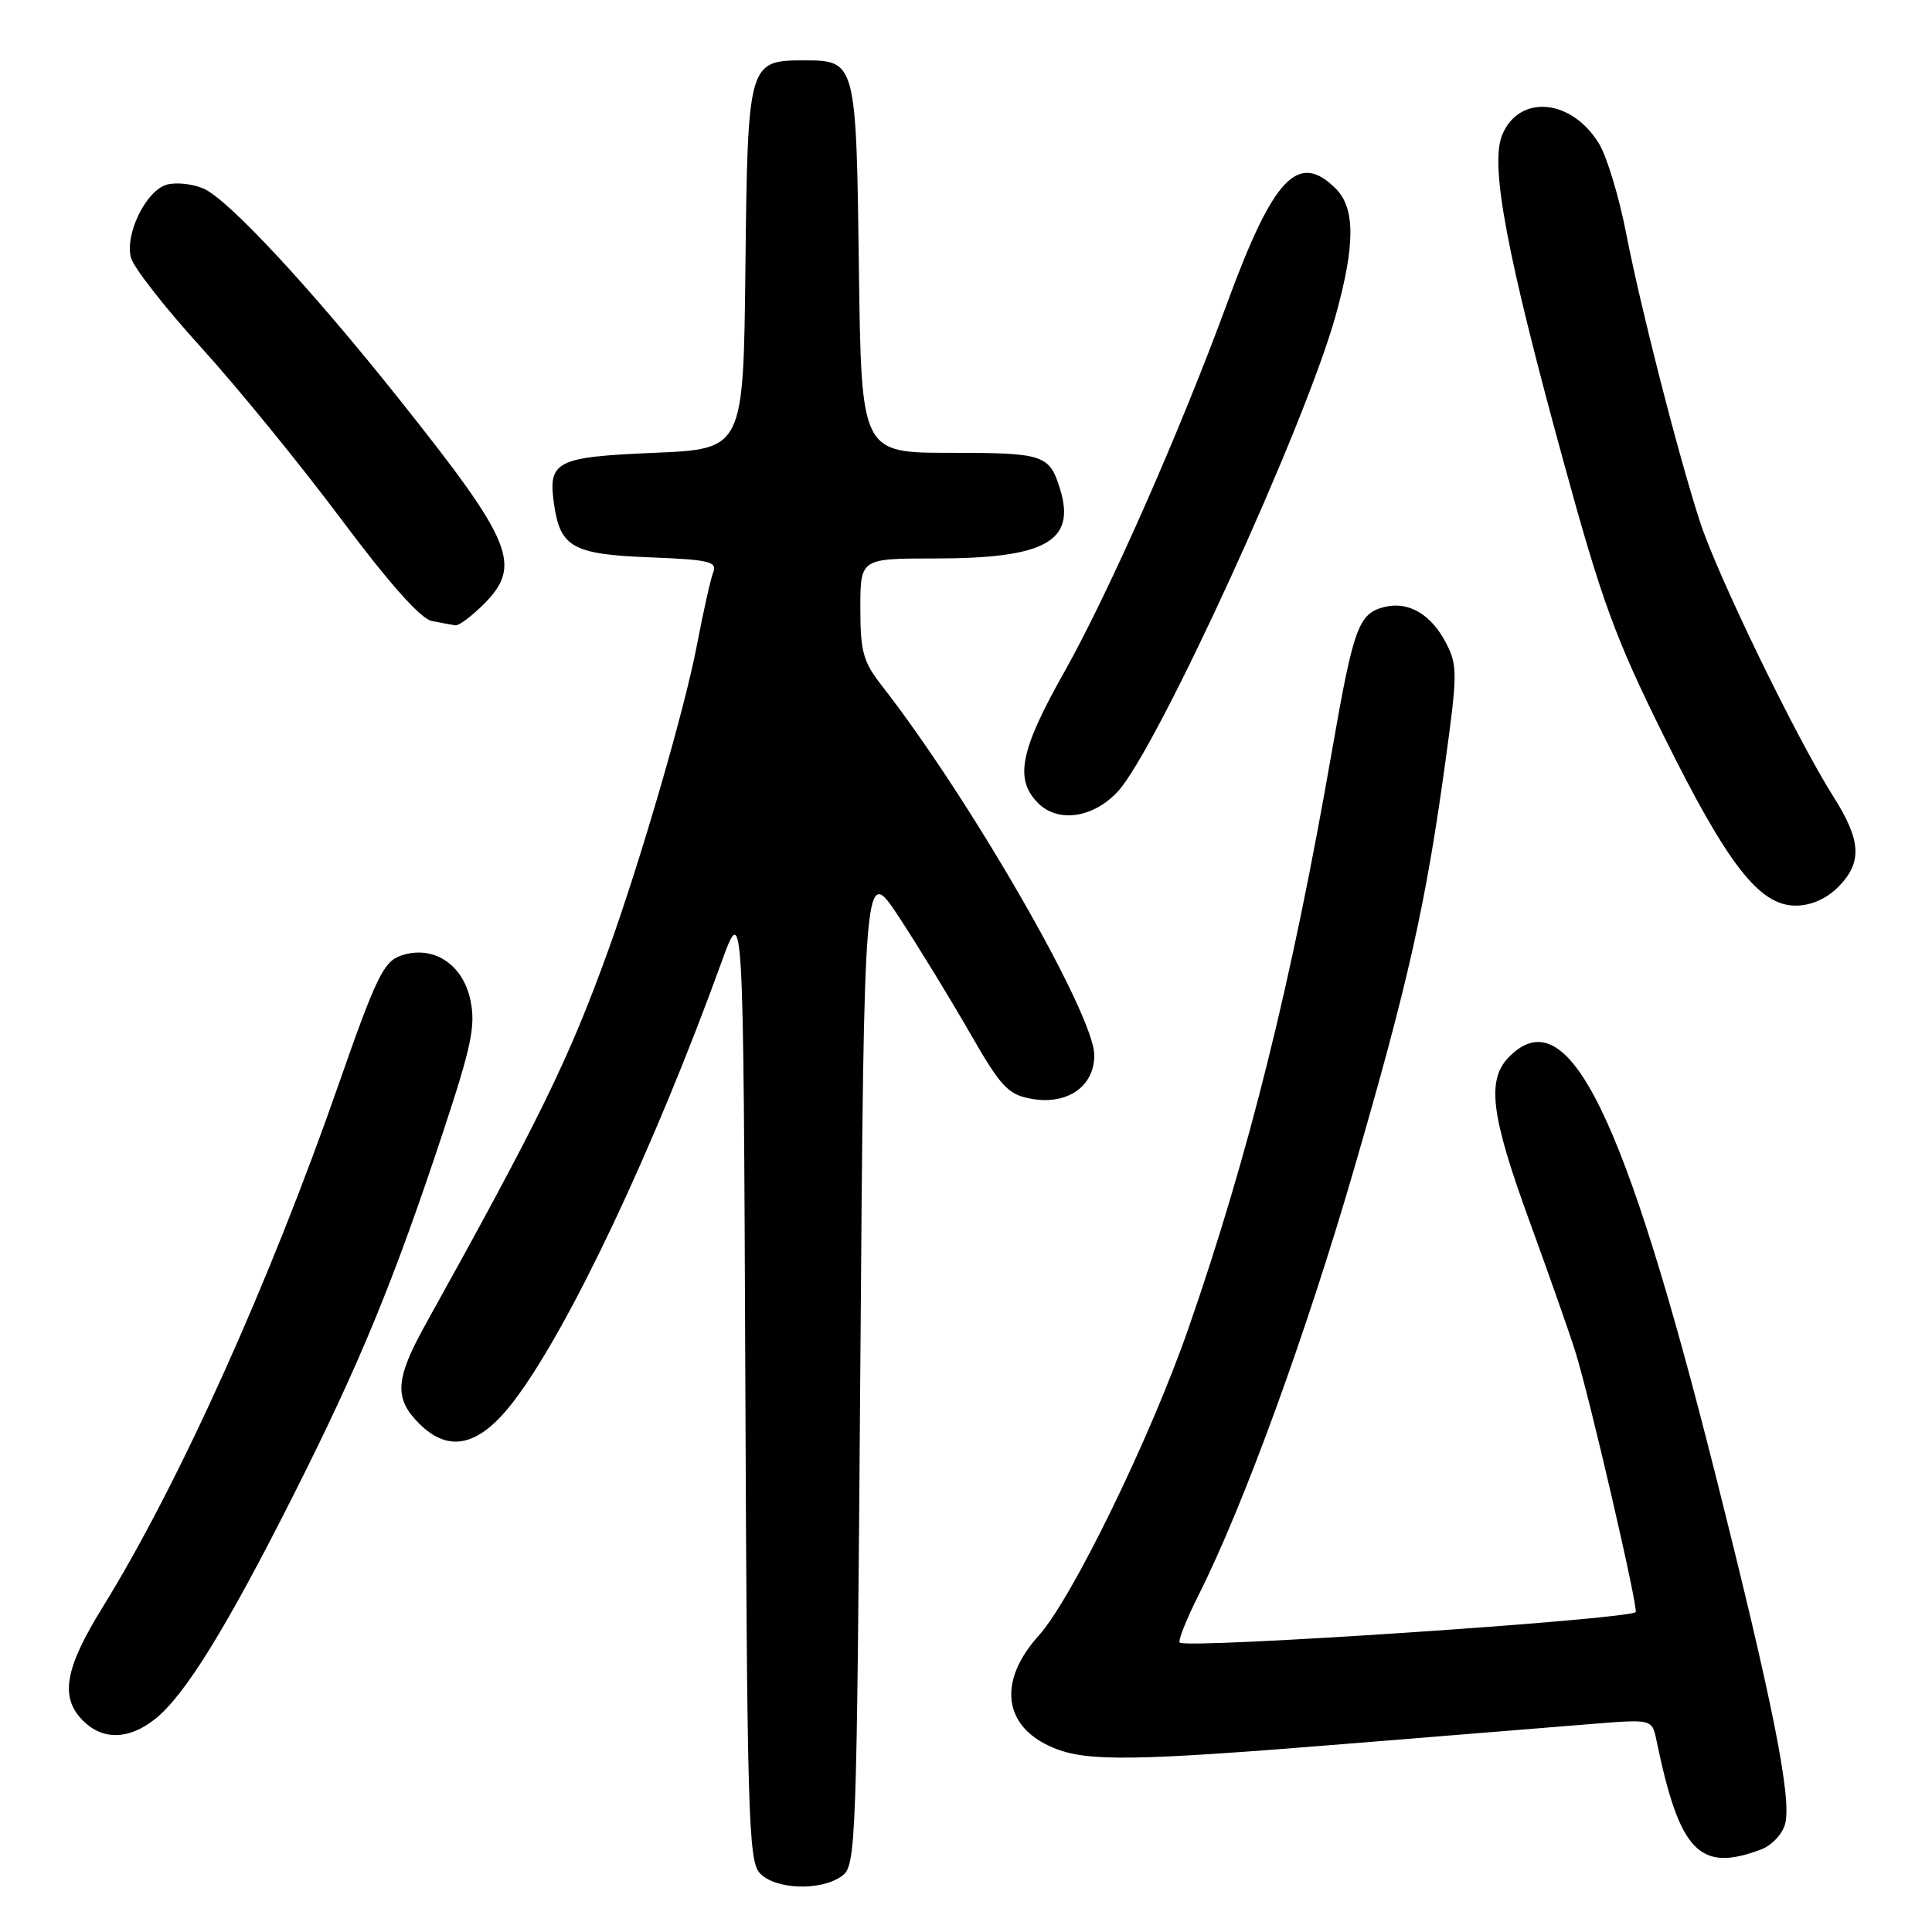 <?xml version="1.0" encoding="UTF-8" standalone="no"?>
<!DOCTYPE svg PUBLIC "-//W3C//DTD SVG 1.1//EN" "http://www.w3.org/Graphics/SVG/1.1/DTD/svg11.dtd" >
<svg xmlns="http://www.w3.org/2000/svg" xmlns:xlink="http://www.w3.org/1999/xlink" version="1.1" viewBox="0 0 256 256">
 <g >
 <path fill="currentColor"
d=" M 111.56 248.58 C 113.44 247.21 113.52 245.03 114.00 180.83 C 114.50 114.50 114.50 114.50 119.11 121.50 C 121.64 125.35 125.83 132.20 128.43 136.72 C 132.59 143.98 133.54 145.01 136.57 145.58 C 141.38 146.48 145.00 144.01 145.00 139.81 C 145.00 134.45 128.55 105.85 116.85 90.86 C 114.37 87.69 114.00 86.35 114.00 80.61 C 114.00 74.00 114.00 74.00 123.85 74.00 C 138.51 74.00 142.59 71.75 140.47 64.82 C 139.06 60.24 138.33 60.00 125.94 60.00 C 114.13 60.00 114.13 60.00 113.81 35.65 C 113.46 8.13 113.42 8.00 106.53 8.00 C 99.15 8.00 99.07 8.25 98.77 35.56 C 98.50 59.50 98.50 59.50 86.71 60.00 C 73.59 60.56 72.57 61.08 73.43 66.93 C 74.25 72.52 75.96 73.46 86.10 73.85 C 94.00 74.16 95.06 74.41 94.50 75.85 C 94.15 76.76 93.19 81.04 92.37 85.36 C 90.77 93.82 84.94 113.88 80.59 125.94 C 75.41 140.29 71.54 148.21 56.38 175.50 C 52.37 182.72 52.20 185.29 55.52 188.61 C 59.54 192.63 63.57 191.65 68.20 185.50 C 75.47 175.86 86.60 152.31 95.60 127.50 C 98.50 119.50 98.50 119.50 98.76 182.93 C 98.99 240.20 99.17 246.54 100.66 248.18 C 102.66 250.39 108.78 250.61 111.56 248.58 Z  M 233.41 245.04 C 234.80 244.50 236.22 242.98 236.55 241.64 C 237.42 238.20 234.86 225.39 227.36 195.62 C 215.22 147.36 207.77 132.23 200.00 140.00 C 196.95 143.05 197.51 147.69 202.65 161.77 C 205.20 168.77 207.93 176.53 208.71 179.00 C 210.59 184.95 217.13 213.20 216.73 213.61 C 215.73 214.60 157.19 218.52 156.32 217.65 C 156.07 217.41 157.20 214.57 158.82 211.35 C 164.75 199.57 173.01 176.95 179.41 154.92 C 186.61 130.15 188.92 119.86 191.52 100.94 C 193.13 89.29 193.13 88.16 191.62 85.22 C 189.63 81.39 186.63 79.63 183.44 80.43 C 180.01 81.29 179.35 83.09 176.47 99.63 C 171.13 130.26 165.48 152.97 157.48 176.00 C 152.46 190.47 142.04 211.84 137.65 216.71 C 132.15 222.79 132.92 228.82 139.55 231.58 C 144.04 233.46 150.18 233.37 179.14 231.01 C 192.54 229.92 206.97 228.75 211.21 228.41 C 218.91 227.80 218.91 227.80 219.50 230.65 C 222.56 245.42 225.20 248.16 233.41 245.04 Z  M 20.50 227.82 C 24.46 224.70 29.97 215.80 38.94 198.00 C 47.70 180.62 52.18 169.72 58.71 150.00 C 62.50 138.53 63.04 135.90 62.33 132.51 C 61.32 127.70 57.31 125.15 53.08 126.64 C 50.83 127.43 49.79 129.59 44.91 143.57 C 35.67 170.08 23.67 196.68 13.61 212.95 C 8.56 221.11 7.91 224.91 11.00 228.00 C 13.60 230.60 17.05 230.54 20.50 227.82 Z  M 243.55 117.55 C 246.79 114.31 246.64 111.40 242.95 105.58 C 238.02 97.80 227.46 76.03 225.21 69.00 C 222.22 59.68 217.43 40.93 215.45 30.81 C 214.52 26.03 212.91 20.73 211.88 19.04 C 208.25 13.07 201.30 12.44 199.05 17.87 C 197.41 21.84 199.60 33.54 207.13 61.00 C 212.24 79.66 214.00 84.48 220.45 97.50 C 228.92 114.60 233.12 120.00 237.93 120.00 C 239.95 120.00 241.97 119.12 243.55 117.55 Z  M 148.09 104.91 C 153.28 99.34 172.94 56.41 177.00 41.75 C 179.58 32.44 179.58 27.58 177.00 25.00 C 172.02 20.02 168.73 23.47 162.61 40.15 C 156.34 57.23 146.88 78.65 141.01 89.07 C 135.15 99.47 134.40 103.26 137.57 106.43 C 140.20 109.06 144.84 108.39 148.09 104.91 Z  M 64.08 80.08 C 69.24 74.91 67.99 71.85 52.98 53.00 C 41.18 38.17 30.15 26.30 26.91 24.96 C 25.39 24.33 23.19 24.12 22.02 24.49 C 19.29 25.36 16.54 31.06 17.35 34.14 C 17.69 35.44 21.86 40.77 26.62 46.00 C 31.37 51.23 39.70 61.43 45.12 68.68 C 51.63 77.38 55.75 82.01 57.24 82.29 C 58.48 82.53 59.87 82.79 60.33 82.86 C 60.78 82.94 62.47 81.68 64.08 80.08 Z "/>
</g>
</svg>